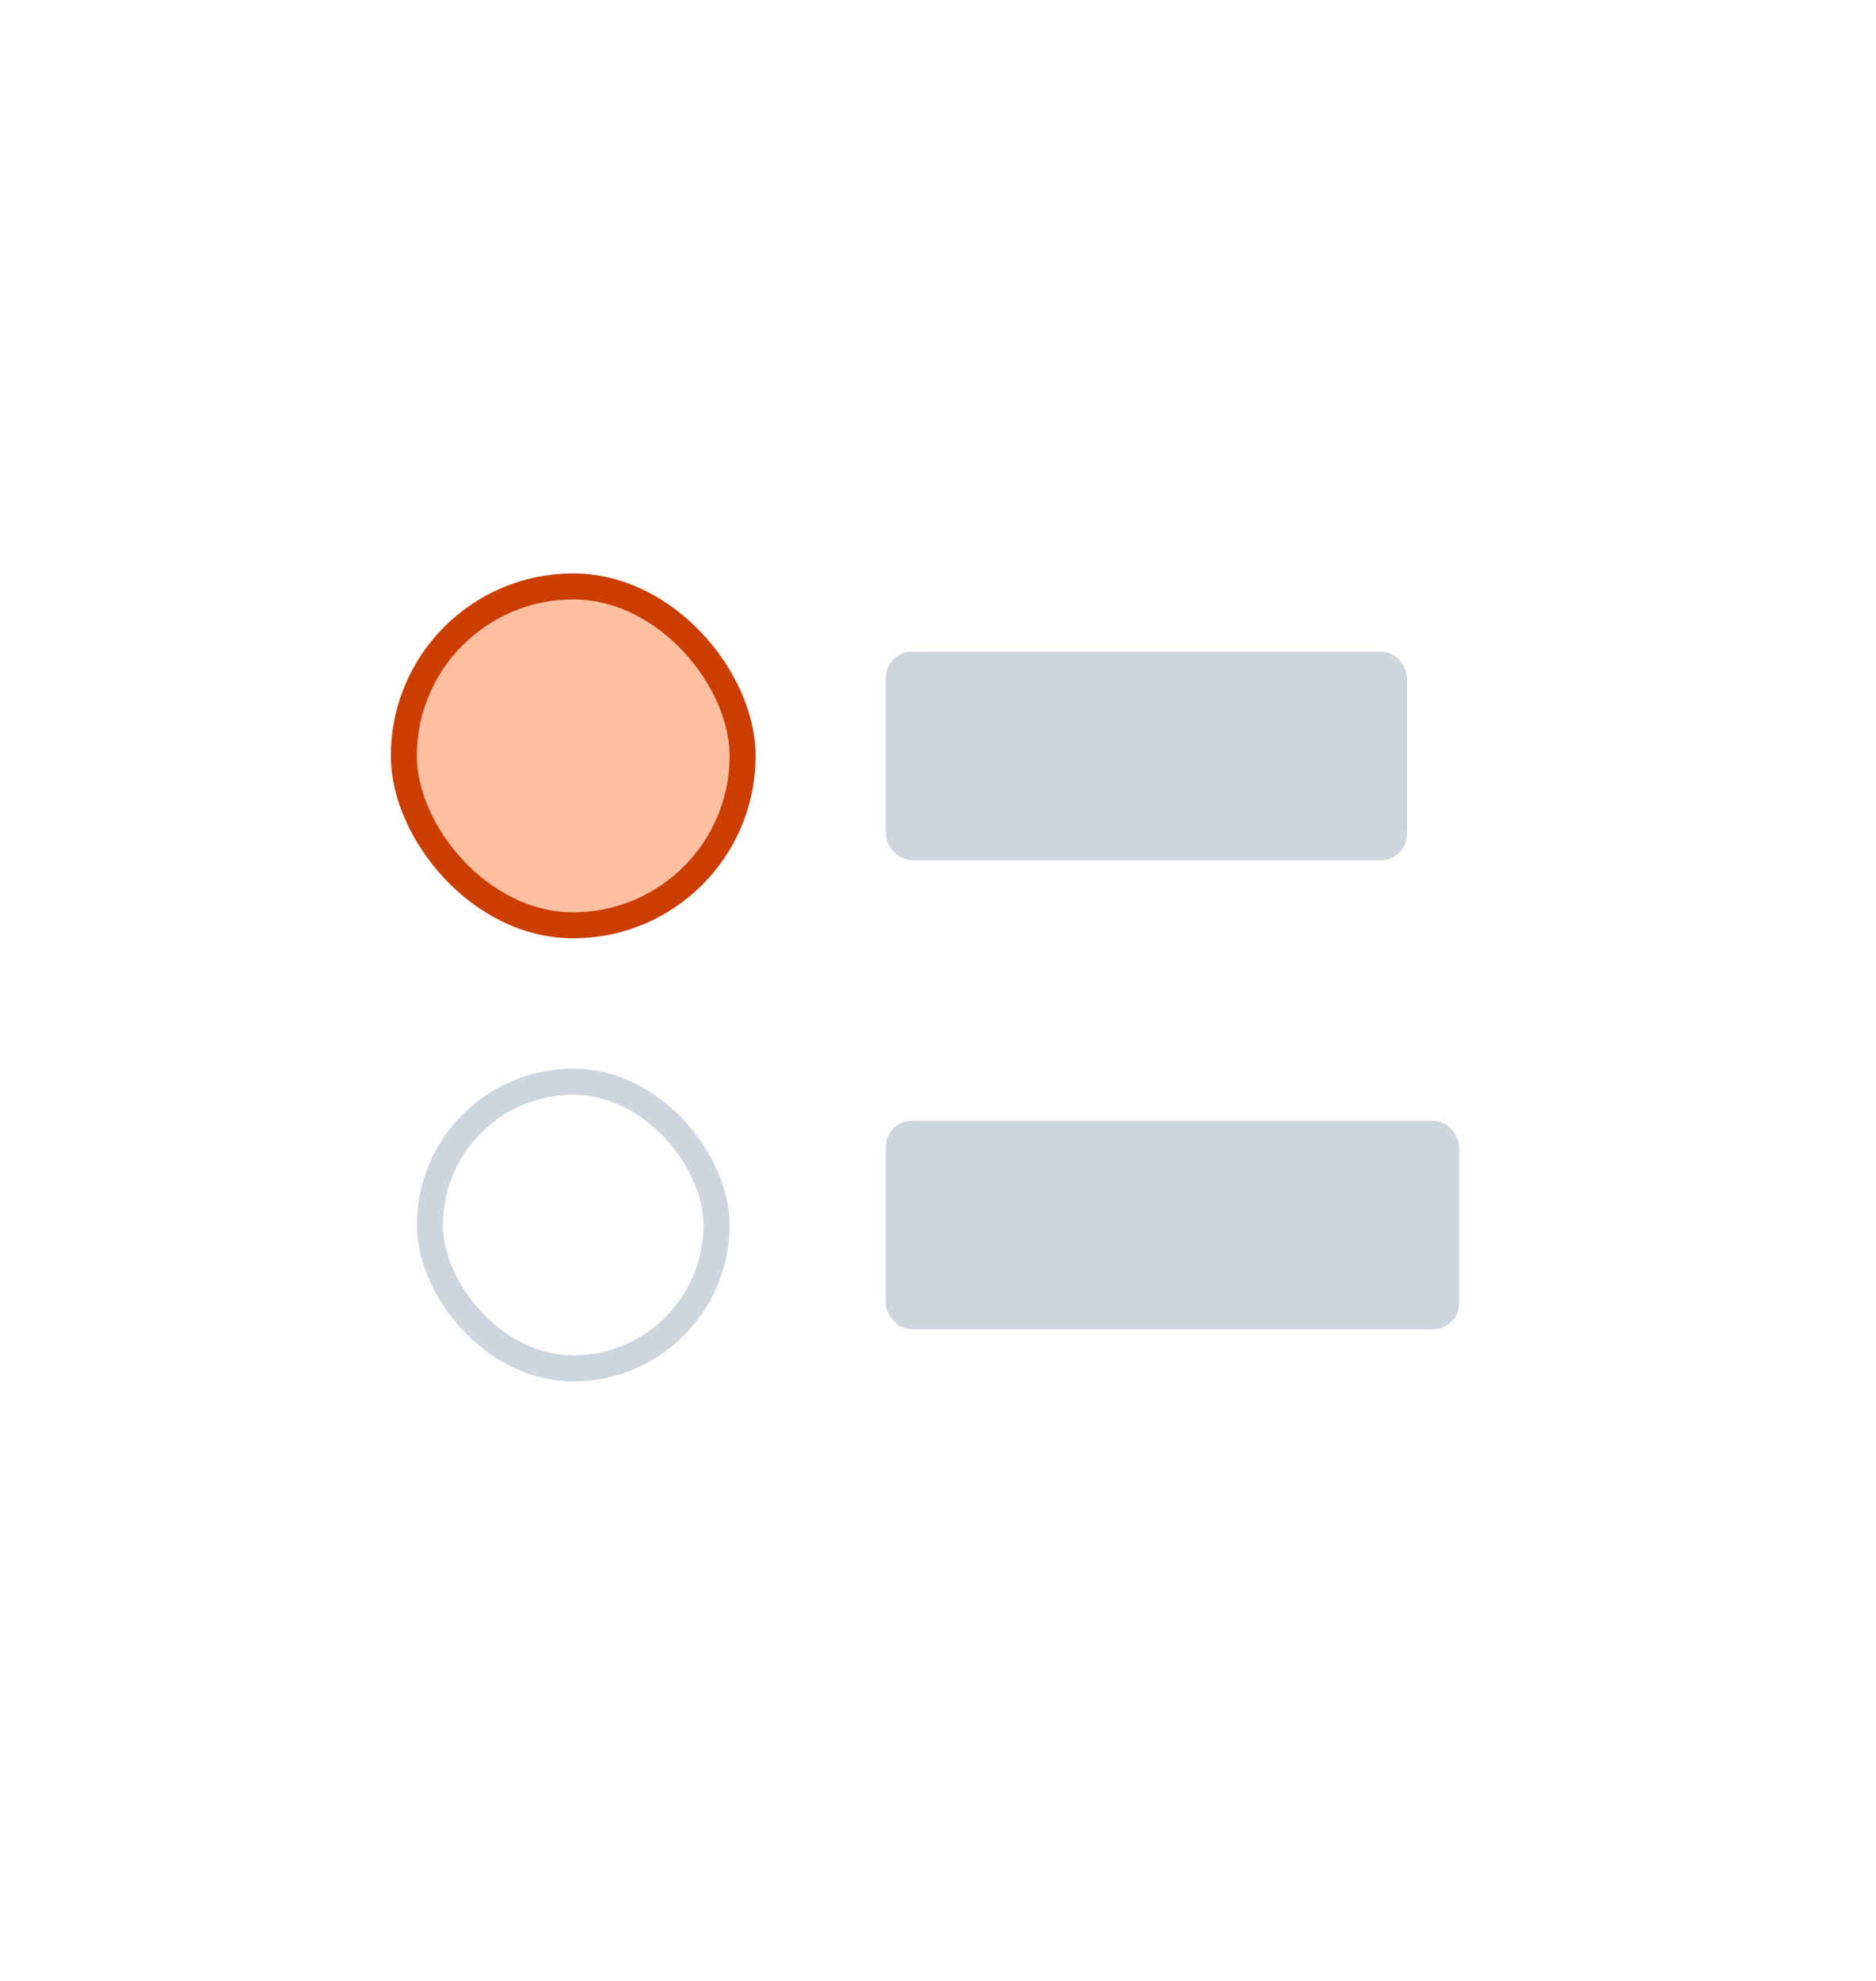<svg width="72" height="76" viewBox="0 0 72 76" fill="none" xmlns="http://www.w3.org/2000/svg">
<g clip-path="url(#clip0_7044_126796)">
<rect x="16" y="23" width="12" height="12" rx="6" fill="#FFBFA1"/>
<g filter="url(#filter0_d_7044_126796)">
<rect x="18" y="25" width="8" height="8" rx="4" fill="white"/>
<rect x="18.5" y="25.5" width="7" height="7" rx="3.5" stroke="#CC3D00"/>
</g>
</g>
<rect x="15.5" y="22.5" width="13" height="13" rx="6.5" stroke="#CC3D00"/>
<rect x="34" y="25" width="20" height="8" rx="1" fill="#CDD5DF"/>
<rect x="16.5" y="41.5" width="11" height="11" rx="5.5" fill="white" stroke="#CDD5DF"/>
<rect x="34" y="43" width="22" height="8" rx="1" fill="#CDD5DF"/>
<defs>
<filter id="filter0_d_7044_126796" x="10" y="17" width="40" height="40" filterUnits="userSpaceOnUse" color-interpolation-filters="sRGB">
<feFlood flood-opacity="0" result="BackgroundImageFix"/>
<feColorMatrix in="SourceAlpha" type="matrix" values="0 0 0 0 0 0 0 0 0 0 0 0 0 0 0 0 0 0 127 0" result="hardAlpha"/>
<feOffset dx="8" dy="8"/>
<feGaussianBlur stdDeviation="8"/>
<feComposite in2="hardAlpha" operator="out"/>
<feColorMatrix type="matrix" values="0 0 0 0 0 0 0 0 0 0 0 0 0 0 0 0 0 0 0.25 0"/>
<feBlend mode="normal" in2="BackgroundImageFix" result="effect1_dropShadow_7044_126796"/>
<feBlend mode="normal" in="SourceGraphic" in2="effect1_dropShadow_7044_126796" result="shape"/>
</filter>
<clipPath id="clip0_7044_126796">
<rect x="16" y="23" width="12" height="12" rx="6" fill="white"/>
</clipPath>
</defs>
</svg>
